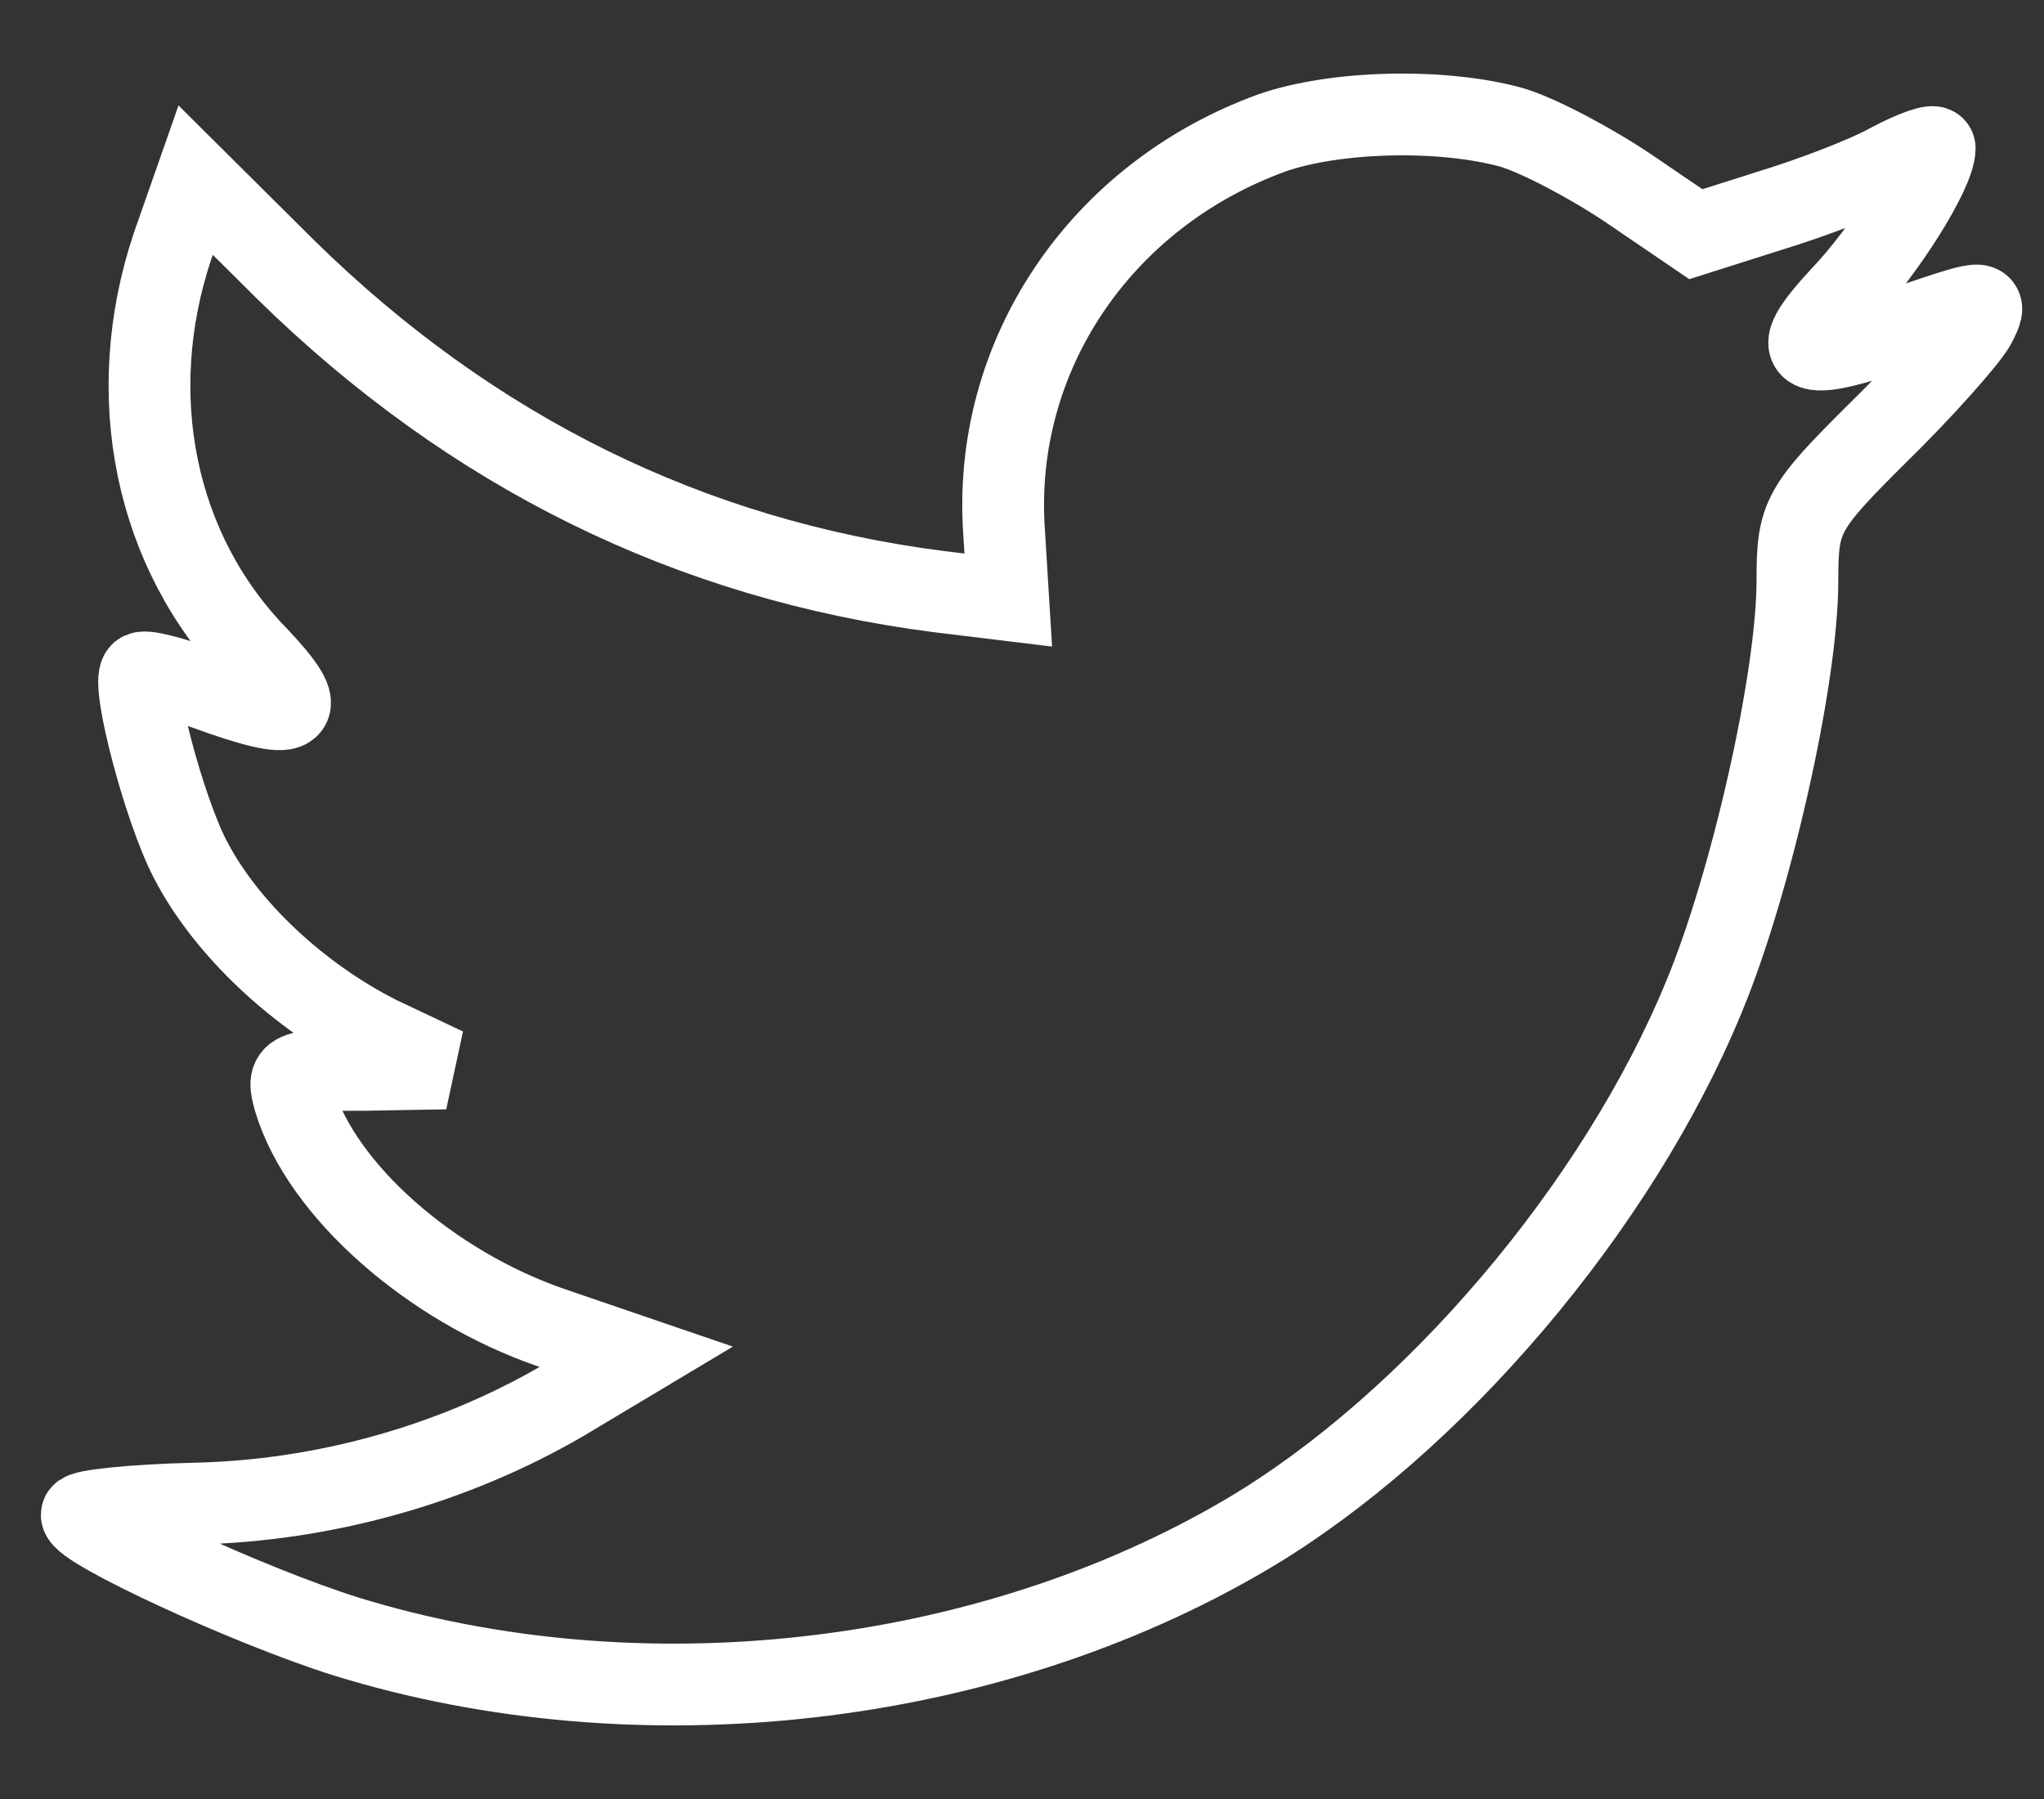 <svg width="25" height="22" viewBox="0 0 25 22" fill="none" xmlns="http://www.w3.org/2000/svg">
<rect x="0" y="0" width="25" height="22" fill="#333333" stroke="none"/>
<path d="M12.281 6.508L12.332 7.338L11.492 7.236C8.437 6.846 5.768 5.525 3.501 3.304L2.393 2.203L2.108 3.016C1.504 4.83 1.89 6.745 3.149 8.033C3.82 8.745 3.669 8.846 2.511 8.423C2.108 8.287 1.755 8.185 1.722 8.236C1.604 8.355 2.007 9.897 2.326 10.507C2.763 11.355 3.652 12.185 4.626 12.677L5.449 13.066L4.475 13.083C3.535 13.083 3.501 13.1 3.602 13.456C3.938 14.558 5.264 15.727 6.741 16.236L7.782 16.592L6.876 17.134C5.533 17.914 3.955 18.354 2.377 18.388C1.621 18.405 1 18.473 1 18.524C1 18.693 3.048 19.642 4.24 20.015C7.816 21.117 12.063 20.642 15.253 18.761C17.519 17.422 19.785 14.761 20.843 12.185C21.414 10.812 21.984 8.304 21.984 7.101C21.984 6.321 22.035 6.219 22.975 5.287C23.529 4.745 24.049 4.152 24.15 3.982C24.318 3.66 24.301 3.66 23.445 3.948C22.018 4.457 21.817 4.389 22.522 3.626C23.042 3.084 23.663 2.101 23.663 1.813C23.663 1.762 23.411 1.847 23.126 1.999C22.824 2.169 22.152 2.423 21.649 2.576L20.742 2.864L19.919 2.304C19.466 1.999 18.828 1.66 18.493 1.559C17.636 1.321 16.327 1.355 15.555 1.626C13.456 2.389 12.13 4.355 12.281 6.508Z" stroke="white"/>
</svg>
